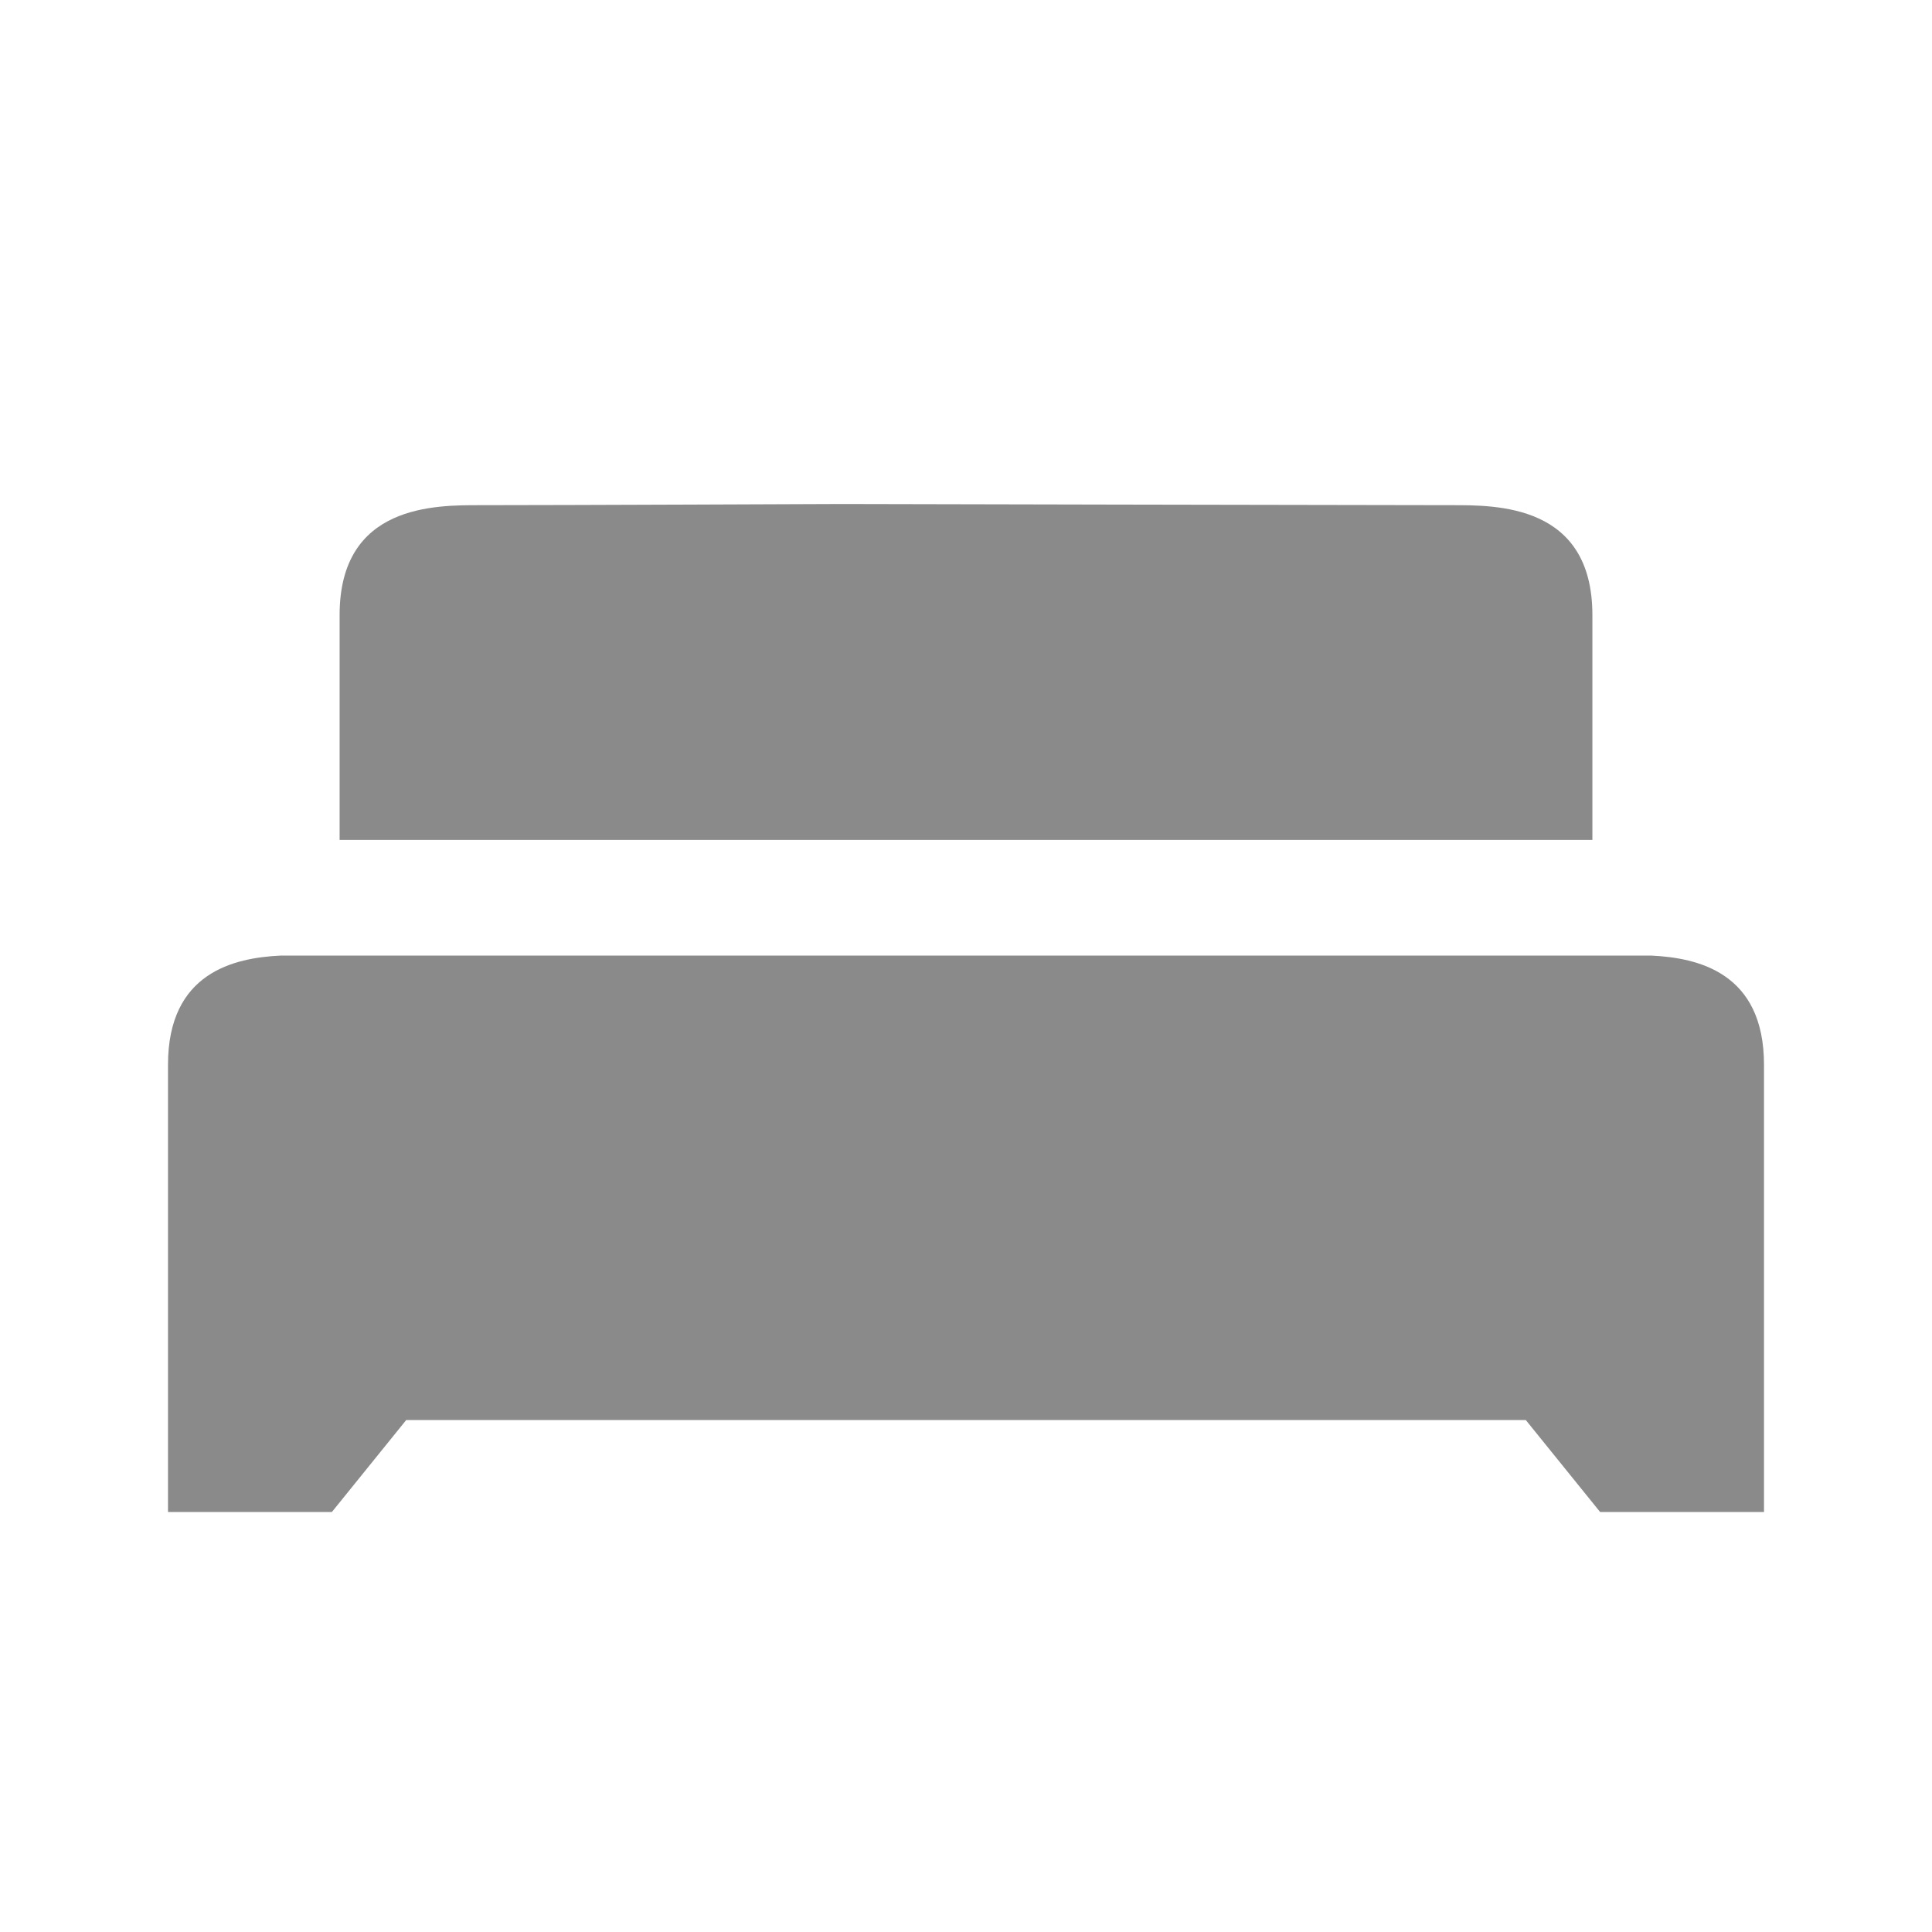 <svg xmlns="http://www.w3.org/2000/svg" width="23" height="23" viewBox="0 0 23 23">
    <path fill="#8A8A8A" fill-rule="evenodd" d="M18.957 9.999H4.043V7.322C4.043 6 5.188 6.014 5.72 6.014c.95 0 4.301-.014 4.301-.014s6.31.014 7.259.014c.532 0 1.677-.014 1.677 1.308V10zm.702 1.377c.553.027 1.341.2 1.341 1.3V18h-1.951l-.885-1.095H4.836L3.951 18H2v-5.324c0-1.1.788-1.273 1.34-1.3h16.32z"/>
</svg>
